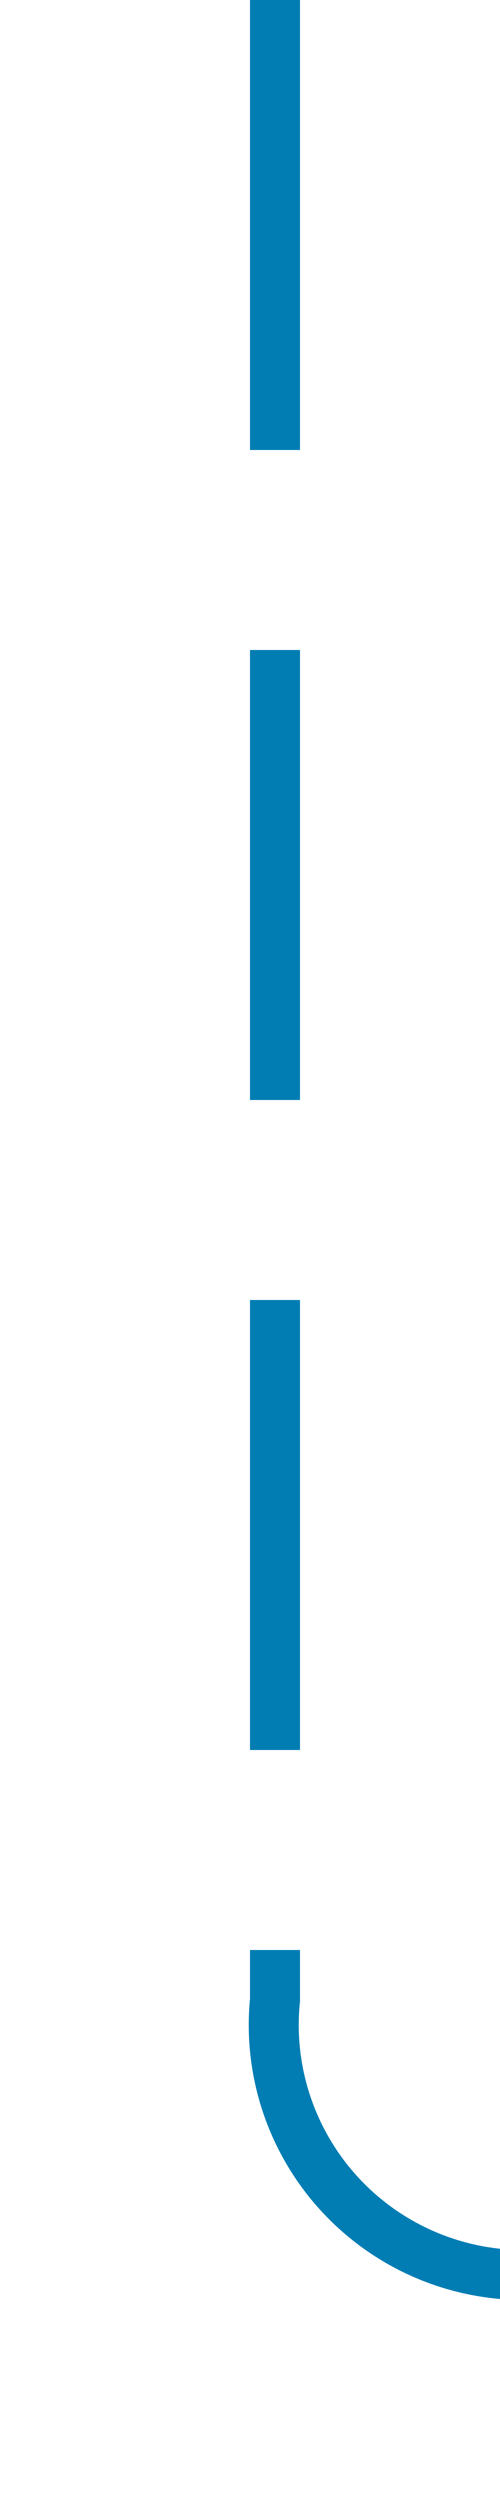 ﻿<?xml version="1.0" encoding="utf-8"?>
<svg version="1.1" xmlns:xlink="http://www.w3.org/1999/xlink" width="10px" height="50px" preserveAspectRatio="xMidYMin meet" viewBox="888 735  8 50" xmlns="http://www.w3.org/2000/svg">
  <path d="M 892.5 735  L 892.5 775  A 5 5 0 0 0 897.5 780.5 L 1007 780.5  A 5 5 0 0 1 1012.5 785.5 L 1012.5 825  " stroke-width="1" stroke-dasharray="9,4" stroke="#027db4" fill="none" />
  <path d="M 1006.2 824  L 1012.5 830  L 1018.8 824  L 1006.2 824  Z " fill-rule="nonzero" fill="#027db4" stroke="none" />
</svg>